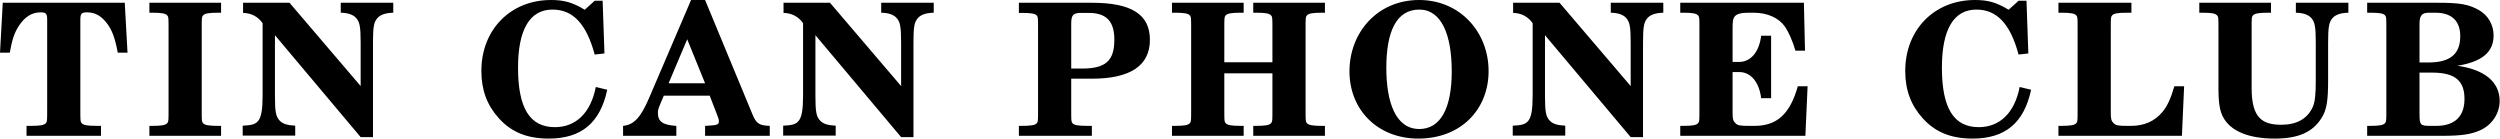 <?xml version="1.0" encoding="UTF-8" standalone="no"?>
<svg
   xmlns:svg="http://www.w3.org/2000/svg"
   xmlns="http://www.w3.org/2000/svg"
   viewBox="0 0 542.643 30.074"
   height="30.074"
   width="542.643"
   id="svg2"
   version="1.1">
  <defs
     id="defs6">
    <rect
       x="13.101"
       y="23.372"
       width="186.336"
       height="64.734"
       id="rect825" />
  </defs>
  <g
     id="g8">
    <path
       d="M 119.604 0 C 110.804 0 104.484 6.44 104.484 15.4 C 104.484 19.56 105.723 22.84 108.283 25.68 C 111.043 28.72 114.445 30.08 119.125 30.08 C 126.205 30.08 130.285 26.64 131.805 19.48 L 129.324 18.881 C 128.244 24.441 125.043 27.6 120.443 27.6 C 115.003 27.6 112.443 23.48 112.443 14.68 C 112.443 6.4 115.004 2.08 119.924 2.08 C 124.364 2.08 127.284 5.16 129.084 11.84 L 131.203 11.6 L 130.805 0.16 L 129.084 0.16 L 126.924 2.119 C 124.284 0.519 122.444 -2.9605947e-16 119.604 0 z M 150.002 0 L 140.922 21.199 C 139.082 25.519 137.602 27.08 135.242 27.32 L 135.242 29.48 L 146.803 29.48 L 146.803 27.32 C 143.923 27.16 142.803 26.401 142.803 24.561 C 142.763 23.881 142.961 23.439 143.441 22.279 L 144.082 20.76 L 154.043 20.76 L 155.562 24.68 C 155.842 25.4 156.083 26 156.043 26.32 C 156.043 27.12 155.523 27.159 153.723 27.279 L 153.043 27.32 L 153.043 29.48 L 167.082 29.48 L 167.082 27.32 C 164.802 27.24 164.162 26.841 163.322 24.801 L 153.043 0 L 150.002 0 z M 308.031 0 C 298.951 0 292.912 7.08 292.912 15.48 C 292.912 23.96 299.152 30.08 307.832 30.08 C 317.232 30.08 323.111 23.639 323.111 15.439 C 323.111 6.959 316.911 -2.3684758e-15 308.031 0 z M 428.666 0 C 419.866 0 413.545 6.44 413.545 15.4 C 413.545 19.56 414.786 22.84 417.346 25.68 C 420.106 28.72 423.506 30.08 428.186 30.08 C 435.266 30.08 439.345 26.64 440.865 19.48 L 438.385 18.881 C 437.305 24.441 434.106 27.6 429.506 27.6 C 424.066 27.6 421.506 23.48 421.506 14.68 C 421.506 6.4 424.066 2.08 428.986 2.08 C 433.426 2.08 436.346 5.16 438.146 11.84 L 440.266 11.6 L 439.865 0.16 L 438.146 0.16 L 435.986 2.119 C 433.346 0.519 431.506 0 428.666 0 z M 0.6 0.6 L 0 11.439 L 2.119 11.439 C 2.639 8.479 3.2 6.92 4.16 5.52 C 5.44 3.6 6.961 2.68 8.801 2.68 C 10.001 2.68 10.24 2.96 10.24 4.32 L 10.24 23.721 C 10.24 26.241 10.241 26.401 9.961 26.721 C 9.601 27.161 8.761 27.32 6.641 27.32 L 5.76 27.32 L 5.76 29.48 L 21.92 29.48 L 21.92 27.32 L 21.039 27.32 C 18.919 27.32 18.081 27.161 17.721 26.721 C 17.441 26.401 17.439 26.241 17.439 23.721 L 17.439 4.32 C 17.439 2.96 17.681 2.68 18.881 2.68 C 20.601 2.68 21.919 3.399 23.199 5.039 C 24.319 6.519 24.961 8.199 25.561 11.439 L 27.68 11.439 L 27.08 0.6 L 0.6 0.6 z M 32.426 0.6 L 32.426 2.76 L 33.025 2.76 C 35.105 2.76 35.947 2.919 36.307 3.359 C 36.587 3.679 36.586 3.839 36.586 6.359 L 36.586 23.721 C 36.586 26.241 36.587 26.401 36.307 26.721 C 35.947 27.161 35.105 27.32 33.025 27.32 L 32.426 27.32 L 32.426 29.48 L 47.986 29.48 L 47.986 27.32 L 47.387 27.32 C 45.307 27.32 44.426 27.161 44.066 26.721 C 43.786 26.401 43.785 26.281 43.785 23.721 L 43.785 6.359 C 43.785 3.799 43.786 3.679 44.066 3.359 C 44.426 2.919 45.307 2.76 47.387 2.76 L 47.986 2.76 L 47.986 0.6 L 32.426 0.6 z M 52.76 0.6 L 52.76 2.801 C 54.56 2.841 56 3.599 57 5.039 L 57 20.801 C 57 26.881 55.84 27.119 52.68 27.279 L 52.68 29.439 L 64.08 29.439 L 64.08 27.279 C 62.36 27.199 61.361 26.879 60.721 26.199 C 59.881 25.319 59.68 24.321 59.68 20.801 L 59.68 7.641 L 78.281 29.76 L 80.961 29.76 L 80.961 9.279 C 80.961 5.719 81.16 4.72 82 3.84 C 82.64 3.16 83.761 2.8 85.361 2.76 L 85.361 0.6 L 73.961 0.6 L 73.961 2.76 C 75.521 2.8 76.6 3.16 77.24 3.84 C 78.08 4.72 78.281 5.759 78.281 9.279 L 78.281 18.68 L 62.84 0.6 L 52.76 0.6 z M 170.072 0.6 L 170.072 2.801 C 171.872 2.841 173.313 3.599 174.312 5.039 L 174.312 20.801 C 174.312 26.881 173.152 27.119 169.992 27.279 L 169.992 29.439 L 181.393 29.439 L 181.393 27.279 C 179.673 27.199 178.673 26.879 178.033 26.199 C 177.193 25.319 176.992 24.321 176.992 20.801 L 176.992 7.641 L 195.592 29.76 L 198.273 29.76 L 198.273 9.279 C 198.273 5.719 198.473 4.72 199.312 3.84 C 199.952 3.16 201.072 2.8 202.672 2.76 L 202.672 0.6 L 191.273 0.6 L 191.273 2.76 C 192.833 2.8 193.913 3.16 194.553 3.84 C 195.393 4.72 195.592 5.759 195.592 9.279 L 195.592 18.68 L 180.152 0.6 L 170.072 0.6 z M 221.156 0.6 L 221.156 2.801 L 221.756 2.801 C 223.836 2.801 224.677 2.959 225.037 3.359 C 225.317 3.719 225.316 3.84 225.316 6.4 L 225.316 23.721 C 225.316 26.281 225.317 26.4 225.037 26.76 C 224.677 27.16 223.836 27.32 221.756 27.32 L 221.156 27.32 L 221.156 29.48 L 236.996 29.48 L 236.996 27.32 L 236.115 27.32 C 233.995 27.32 233.157 27.16 232.797 26.76 C 232.517 26.4 232.516 26.281 232.516 23.721 L 232.516 17.08 L 236.996 17.08 C 245.356 17.08 249.596 14.241 249.596 8.641 C 249.596 3.081 245.517 0.6 237.037 0.6 L 221.156 0.6 z M 254.387 0.6 L 254.387 2.76 L 254.986 2.76 C 257.066 2.76 257.908 2.919 258.268 3.359 C 258.548 3.679 258.547 3.84 258.547 6.4 L 258.547 23.721 C 258.547 26.241 258.548 26.401 258.268 26.721 C 257.908 27.161 257.066 27.32 254.986 27.32 L 254.387 27.32 L 254.387 29.48 L 269.947 29.48 L 269.947 27.32 L 269.348 27.32 C 267.268 27.32 266.387 27.161 266.027 26.721 C 265.747 26.401 265.746 26.281 265.746 23.721 L 265.746 15.92 L 276.188 15.92 L 276.188 23.721 C 276.188 26.241 276.186 26.401 275.906 26.721 C 275.546 27.161 274.707 27.32 272.627 27.32 L 272.027 27.32 L 272.027 29.48 L 287.586 29.48 L 287.586 27.32 L 286.986 27.32 C 284.906 27.32 284.026 27.161 283.666 26.721 C 283.386 26.401 283.387 26.281 283.387 23.721 L 283.387 6.4 C 283.387 3.84 283.386 3.679 283.666 3.359 C 284.026 2.919 284.906 2.76 286.986 2.76 L 287.586 2.76 L 287.586 0.6 L 272.027 0.6 L 272.027 2.76 L 272.627 2.76 C 274.707 2.76 275.546 2.919 275.906 3.359 C 276.186 3.679 276.188 3.88 276.188 6.4 L 276.188 13.52 L 265.746 13.52 L 265.746 6.4 C 265.746 3.84 265.747 3.679 266.027 3.359 C 266.387 2.919 267.268 2.76 269.348 2.76 L 269.947 2.76 L 269.947 0.6 L 254.387 0.6 z M 328.432 0.6 L 328.432 2.801 C 330.232 2.841 331.672 3.599 332.672 5.039 L 332.672 20.801 C 332.672 26.881 331.512 27.119 328.352 27.279 L 328.352 29.439 L 339.752 29.439 L 339.752 27.279 C 338.032 27.199 337.031 26.879 336.391 26.199 C 335.551 25.319 335.352 24.321 335.352 20.801 L 335.352 7.641 L 353.951 29.76 L 356.631 29.76 L 356.631 9.279 C 356.631 5.719 356.832 4.72 357.672 3.84 C 358.312 3.16 359.431 2.8 361.031 2.76 L 361.031 0.6 L 349.631 0.6 L 349.631 2.76 C 351.191 2.8 352.272 3.16 352.912 3.84 C 353.752 4.72 353.951 5.759 353.951 9.279 L 353.951 18.68 L 338.512 0.6 L 328.432 0.6 z M 364.711 0.6 L 364.711 2.76 L 365.311 2.76 C 367.391 2.76 368.232 2.919 368.592 3.359 C 368.872 3.679 368.871 3.839 368.871 6.359 L 368.871 23.721 C 368.871 26.241 368.872 26.401 368.592 26.721 C 368.232 27.161 367.391 27.32 365.311 27.32 L 364.711 27.32 L 364.711 29.48 L 391.871 29.48 L 392.352 18.721 L 390.23 18.721 C 388.55 24.721 385.711 27.32 380.871 27.32 L 379.67 27.32 C 377.71 27.32 377.191 27.24 376.711 26.76 C 376.191 26.28 376.07 25.84 376.07 24.52 L 376.07 15.641 L 377.551 15.641 C 379.871 15.641 381.832 17.64 382.271 21.32 L 384.432 21.32 L 384.432 7.76 L 382.271 7.76 C 381.832 11.44 379.871 13.439 377.551 13.439 L 376.07 13.439 L 376.07 6.199 C 376.07 4.559 376.151 4.121 376.471 3.641 C 376.911 3.041 377.872 2.76 379.512 2.76 L 380.631 2.76 C 383.591 2.76 386.031 3.841 387.391 5.721 C 388.231 6.921 389.111 8.92 389.711 11 L 391.791 11 L 391.551 0.6 L 364.711 0.6 z M 446.799 0.6 L 446.799 2.76 L 447.398 2.76 C 449.478 2.76 450.32 2.919 450.68 3.359 C 450.96 3.679 450.959 3.839 450.959 6.359 L 450.959 23.68 C 450.959 26.24 450.96 26.401 450.68 26.721 C 450.32 27.161 449.478 27.32 447.398 27.32 L 446.799 27.32 L 446.799 29.48 L 473.6 29.48 L 474.08 18.721 L 471.959 18.721 C 471.159 21.481 470.439 23 469.359 24.32 C 467.719 26.28 465.44 27.32 462.6 27.32 L 461.76 27.32 C 459.8 27.32 459.279 27.24 458.799 26.76 C 458.279 26.28 458.16 25.84 458.16 24.52 L 458.16 6.359 C 458.16 3.839 458.159 3.679 458.439 3.359 C 458.799 2.919 459.64 2.76 461.76 2.76 L 462.639 2.76 L 462.639 0.6 L 446.799 0.6 z M 477.373 0.6 L 477.373 2.76 L 477.975 2.76 C 480.055 2.76 480.894 2.919 481.254 3.359 C 481.534 3.679 481.533 3.839 481.533 6.359 L 481.533 19.039 C 481.533 22.399 481.814 24.08 482.574 25.48 C 484.214 28.48 488.094 30.08 493.734 30.08 C 498.854 30.08 501.935 28.721 503.895 25.641 C 505.015 23.841 505.334 22.04 505.334 17.32 L 505.334 9.279 C 505.334 5.759 505.533 4.72 506.373 3.84 C 507.013 3.16 508.134 2.8 509.734 2.76 L 509.734 0.6 L 498.334 0.6 L 498.334 2.76 C 499.894 2.8 500.973 3.16 501.613 3.84 C 502.453 4.72 502.654 5.719 502.654 9.279 L 502.654 17.32 C 502.654 20.6 502.493 22.159 501.973 23.279 C 500.813 25.799 498.494 27.08 495.174 27.08 C 491.054 27.08 488.734 25.6 488.734 19.16 L 488.734 6.359 C 488.734 3.839 488.734 3.679 489.014 3.359 C 489.373 2.919 490.254 2.76 492.334 2.76 L 492.934 2.76 L 492.934 0.6 L 477.373 0.6 z M 513.812 0.6 L 513.812 2.76 L 514.412 2.76 C 516.492 2.76 517.333 2.92 517.693 3.32 C 517.973 3.68 517.973 3.799 517.973 6.359 L 517.973 23.721 C 517.973 26.241 517.973 26.401 517.693 26.721 C 517.333 27.161 516.492 27.32 514.412 27.32 L 513.812 27.32 L 513.812 29.48 L 530.014 29.48 C 534.134 29.48 536.292 29.199 538.332 28.279 C 540.892 27.159 542.572 24.6 542.572 21.92 C 542.572 17.84 539.333 15.079 533.373 14.279 C 538.773 13.399 541.252 11.32 541.252 7.68 C 541.252 5.4 540.054 3.319 538.094 2.199 C 535.894 0.959 534.012 0.6 529.252 0.6 L 513.812 0.6 z M 308.072 2.08 C 312.872 2.08 315.111 7.52 315.111 15.48 C 315.111 23.6 312.632 28 308.072 28 C 302.952 28 300.912 22.241 300.912 14.721 C 300.912 6.961 303.032 2.08 308.072 2.08 z M 527.412 2.76 L 528.613 2.76 C 532.133 2.76 534.014 4.52 534.014 7.84 C 534.014 11.32 532.293 13.561 527.133 13.561 L 525.172 13.561 L 525.172 5.08 C 525.172 2.92 526.132 2.76 527.412 2.76 z M 234.717 2.801 L 236.316 2.801 C 240.116 2.801 241.877 4.6 241.877 8.6 C 241.877 13.2 239.996 14.881 234.836 14.881 L 232.516 14.881 L 232.516 5.199 C 232.516 3.239 232.917 2.801 234.717 2.801 z M 149.162 8.52 L 153.043 18.08 L 145.121 18.08 L 149.162 8.52 z M 525.172 15.76 L 527.934 15.76 C 533.174 15.76 534.934 17.76 534.934 21.48 C 534.934 25.16 532.932 27.32 528.812 27.32 L 527.613 27.32 C 525.413 27.32 525.172 27.2 525.172 24.76 L 525.172 15.76 z "
       style="font-style:normal;font-variant:normal;font-weight:bold;font-stretch:normal;font-size:10.583px;font-family:'TeX Gyre Schola';-inkscape-font-specification:'TeX Gyre Schola Bold';text-align:center;letter-spacing:0.794px;word-spacing:0px;text-anchor:middle;white-space:pre;stroke-width:3.78"
       id="path840" />
  </g>
</svg>
